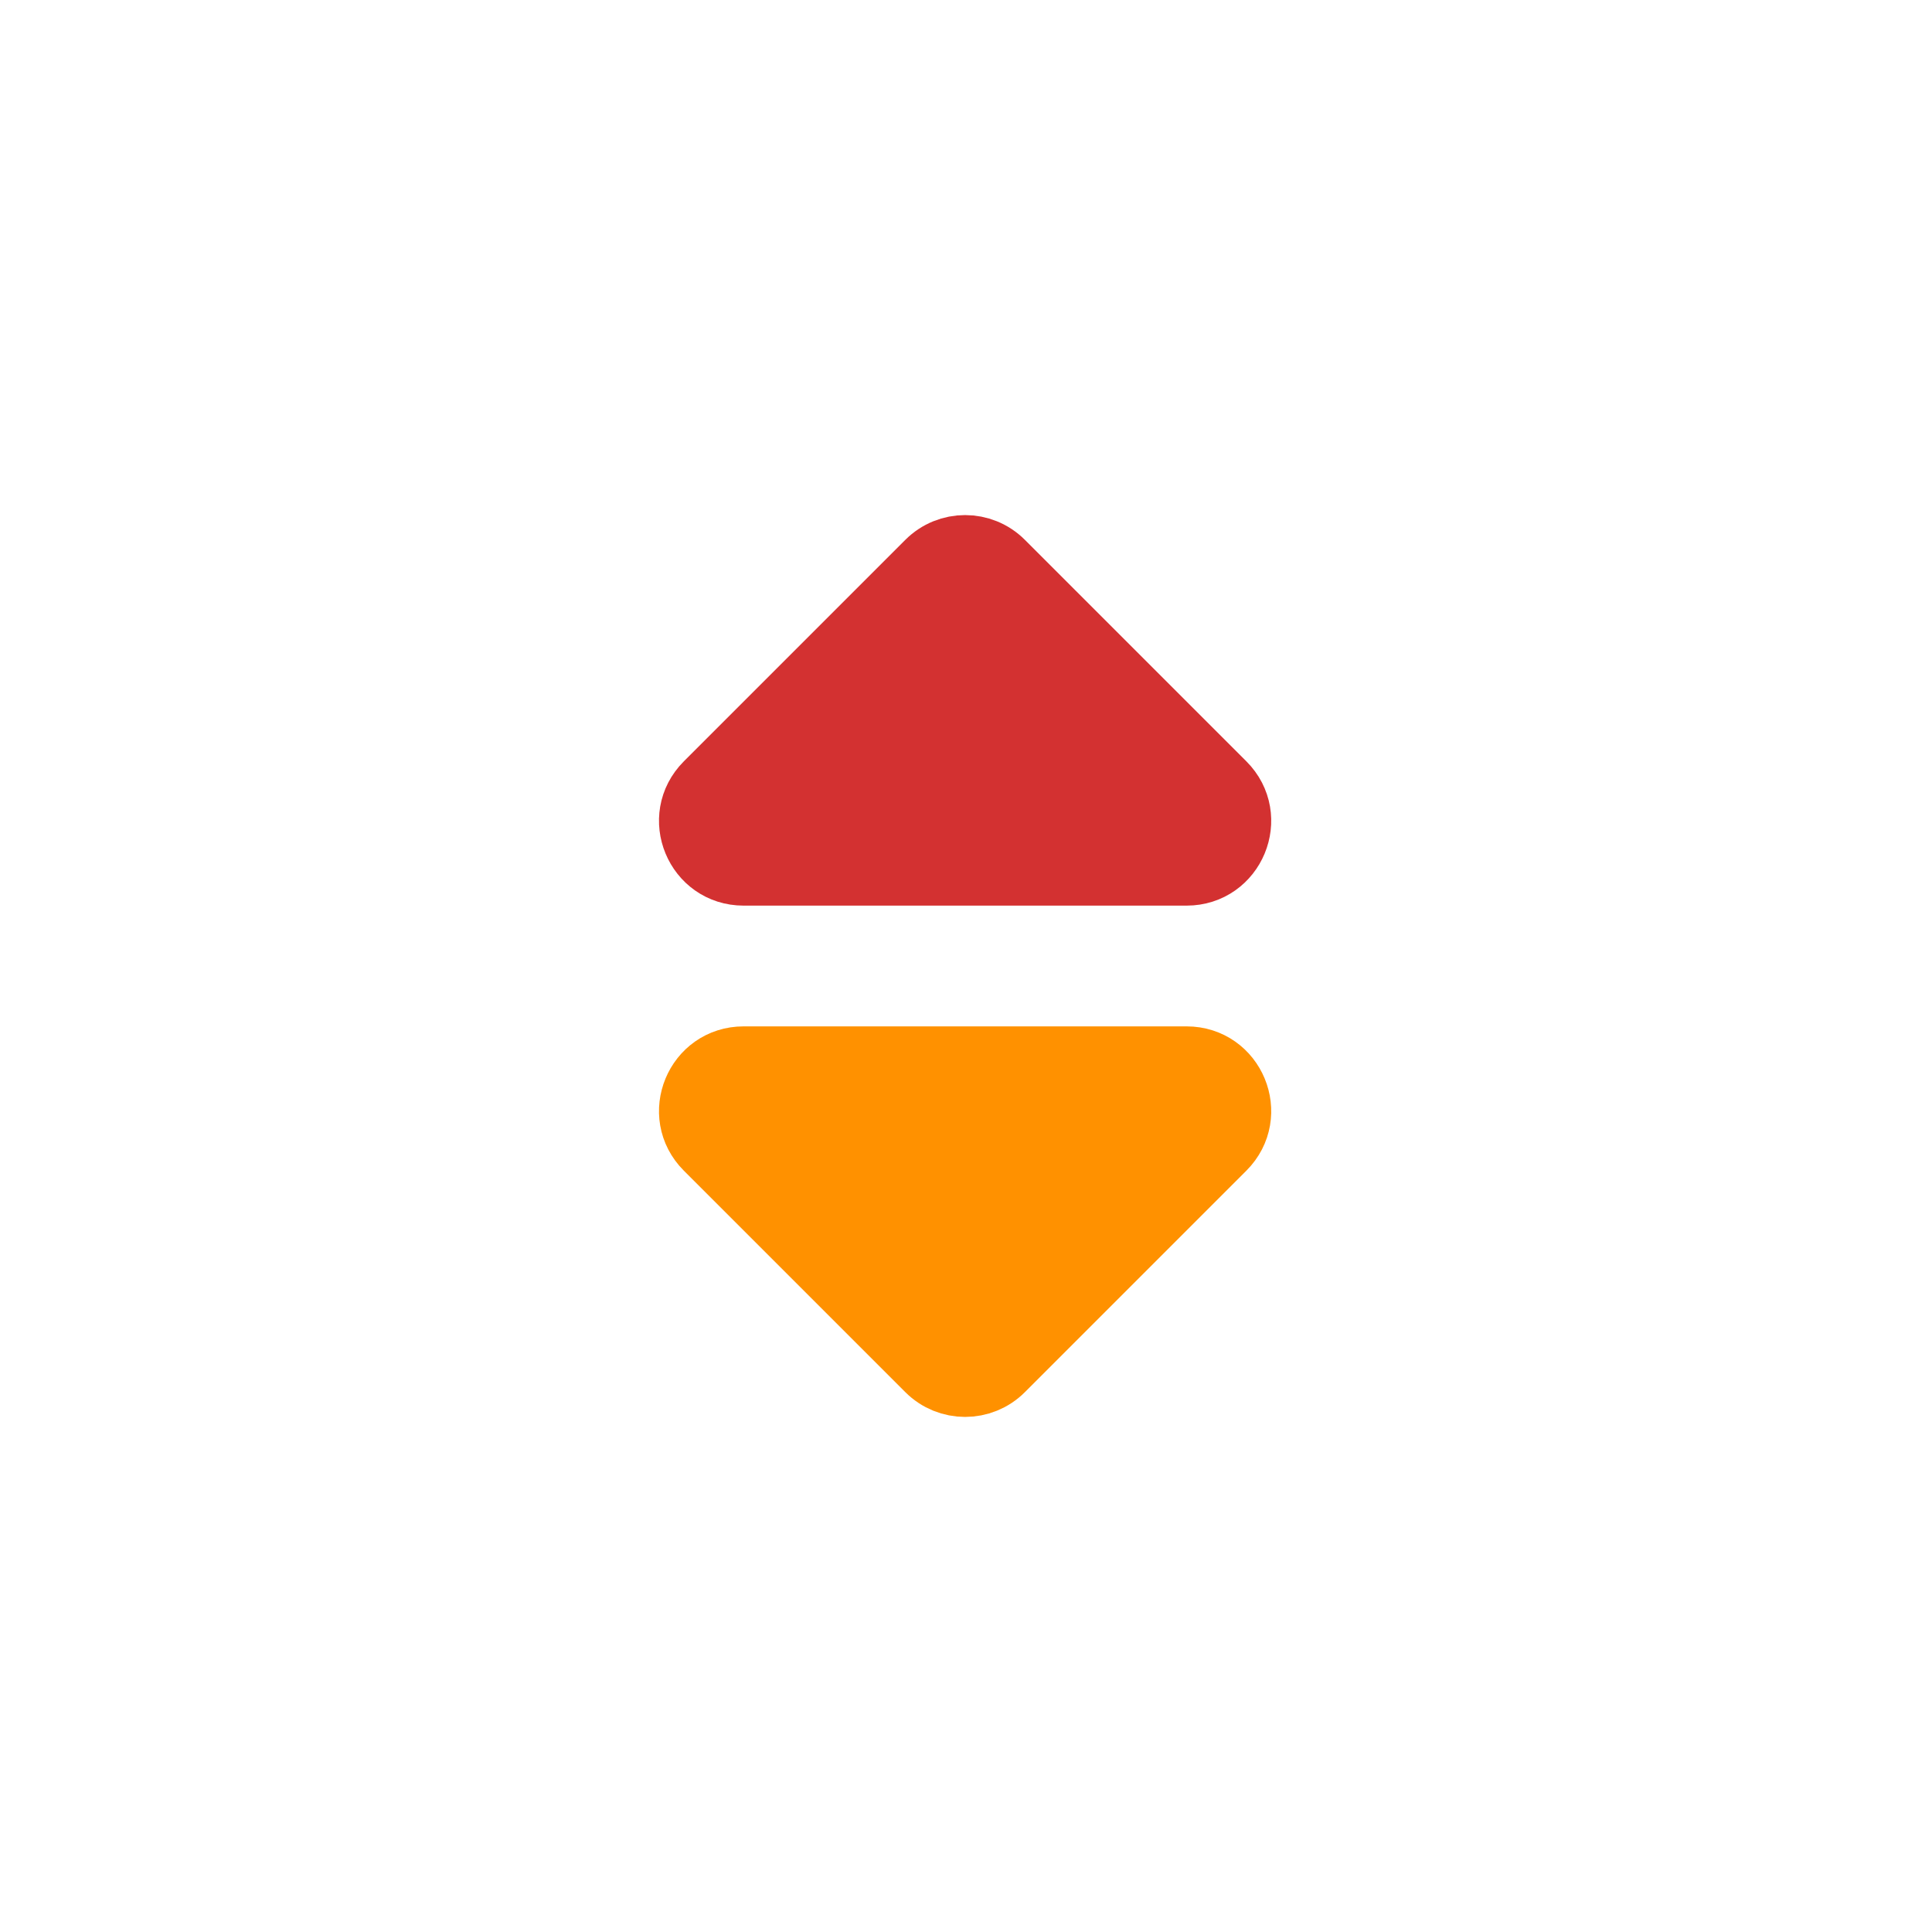 <svg viewBox="0 0 80 80" fill="none">
  <path d="M49.135 44L30.791 44C29.009 44 28.117 46.154 29.377 47.414L29.463 47.5L38.549 56.586C39.33 57.367 40.596 57.367 41.377 56.586L50.463 47.5L50.549 47.414C51.809 46.154 50.916 44 49.135 44Z" fill="#FF9100" stroke="#FF9100" stroke-width="3" stroke-linecap="round" stroke-linejoin="round" class="fill-orange stroke-orange" />
  <path d="M49.135 36L30.791 36C29.009 36 28.117 33.846 29.377 32.586L29.463 32.5L38.549 23.414C39.33 22.633 40.596 22.633 41.377 23.414L50.463 32.5L50.549 32.586C51.809 33.846 50.916 36 49.135 36Z" fill="#D33131" stroke="#D33131" stroke-width="3" stroke-linecap="round" stroke-linejoin="round" class="fill-red stroke-red" />
</svg>